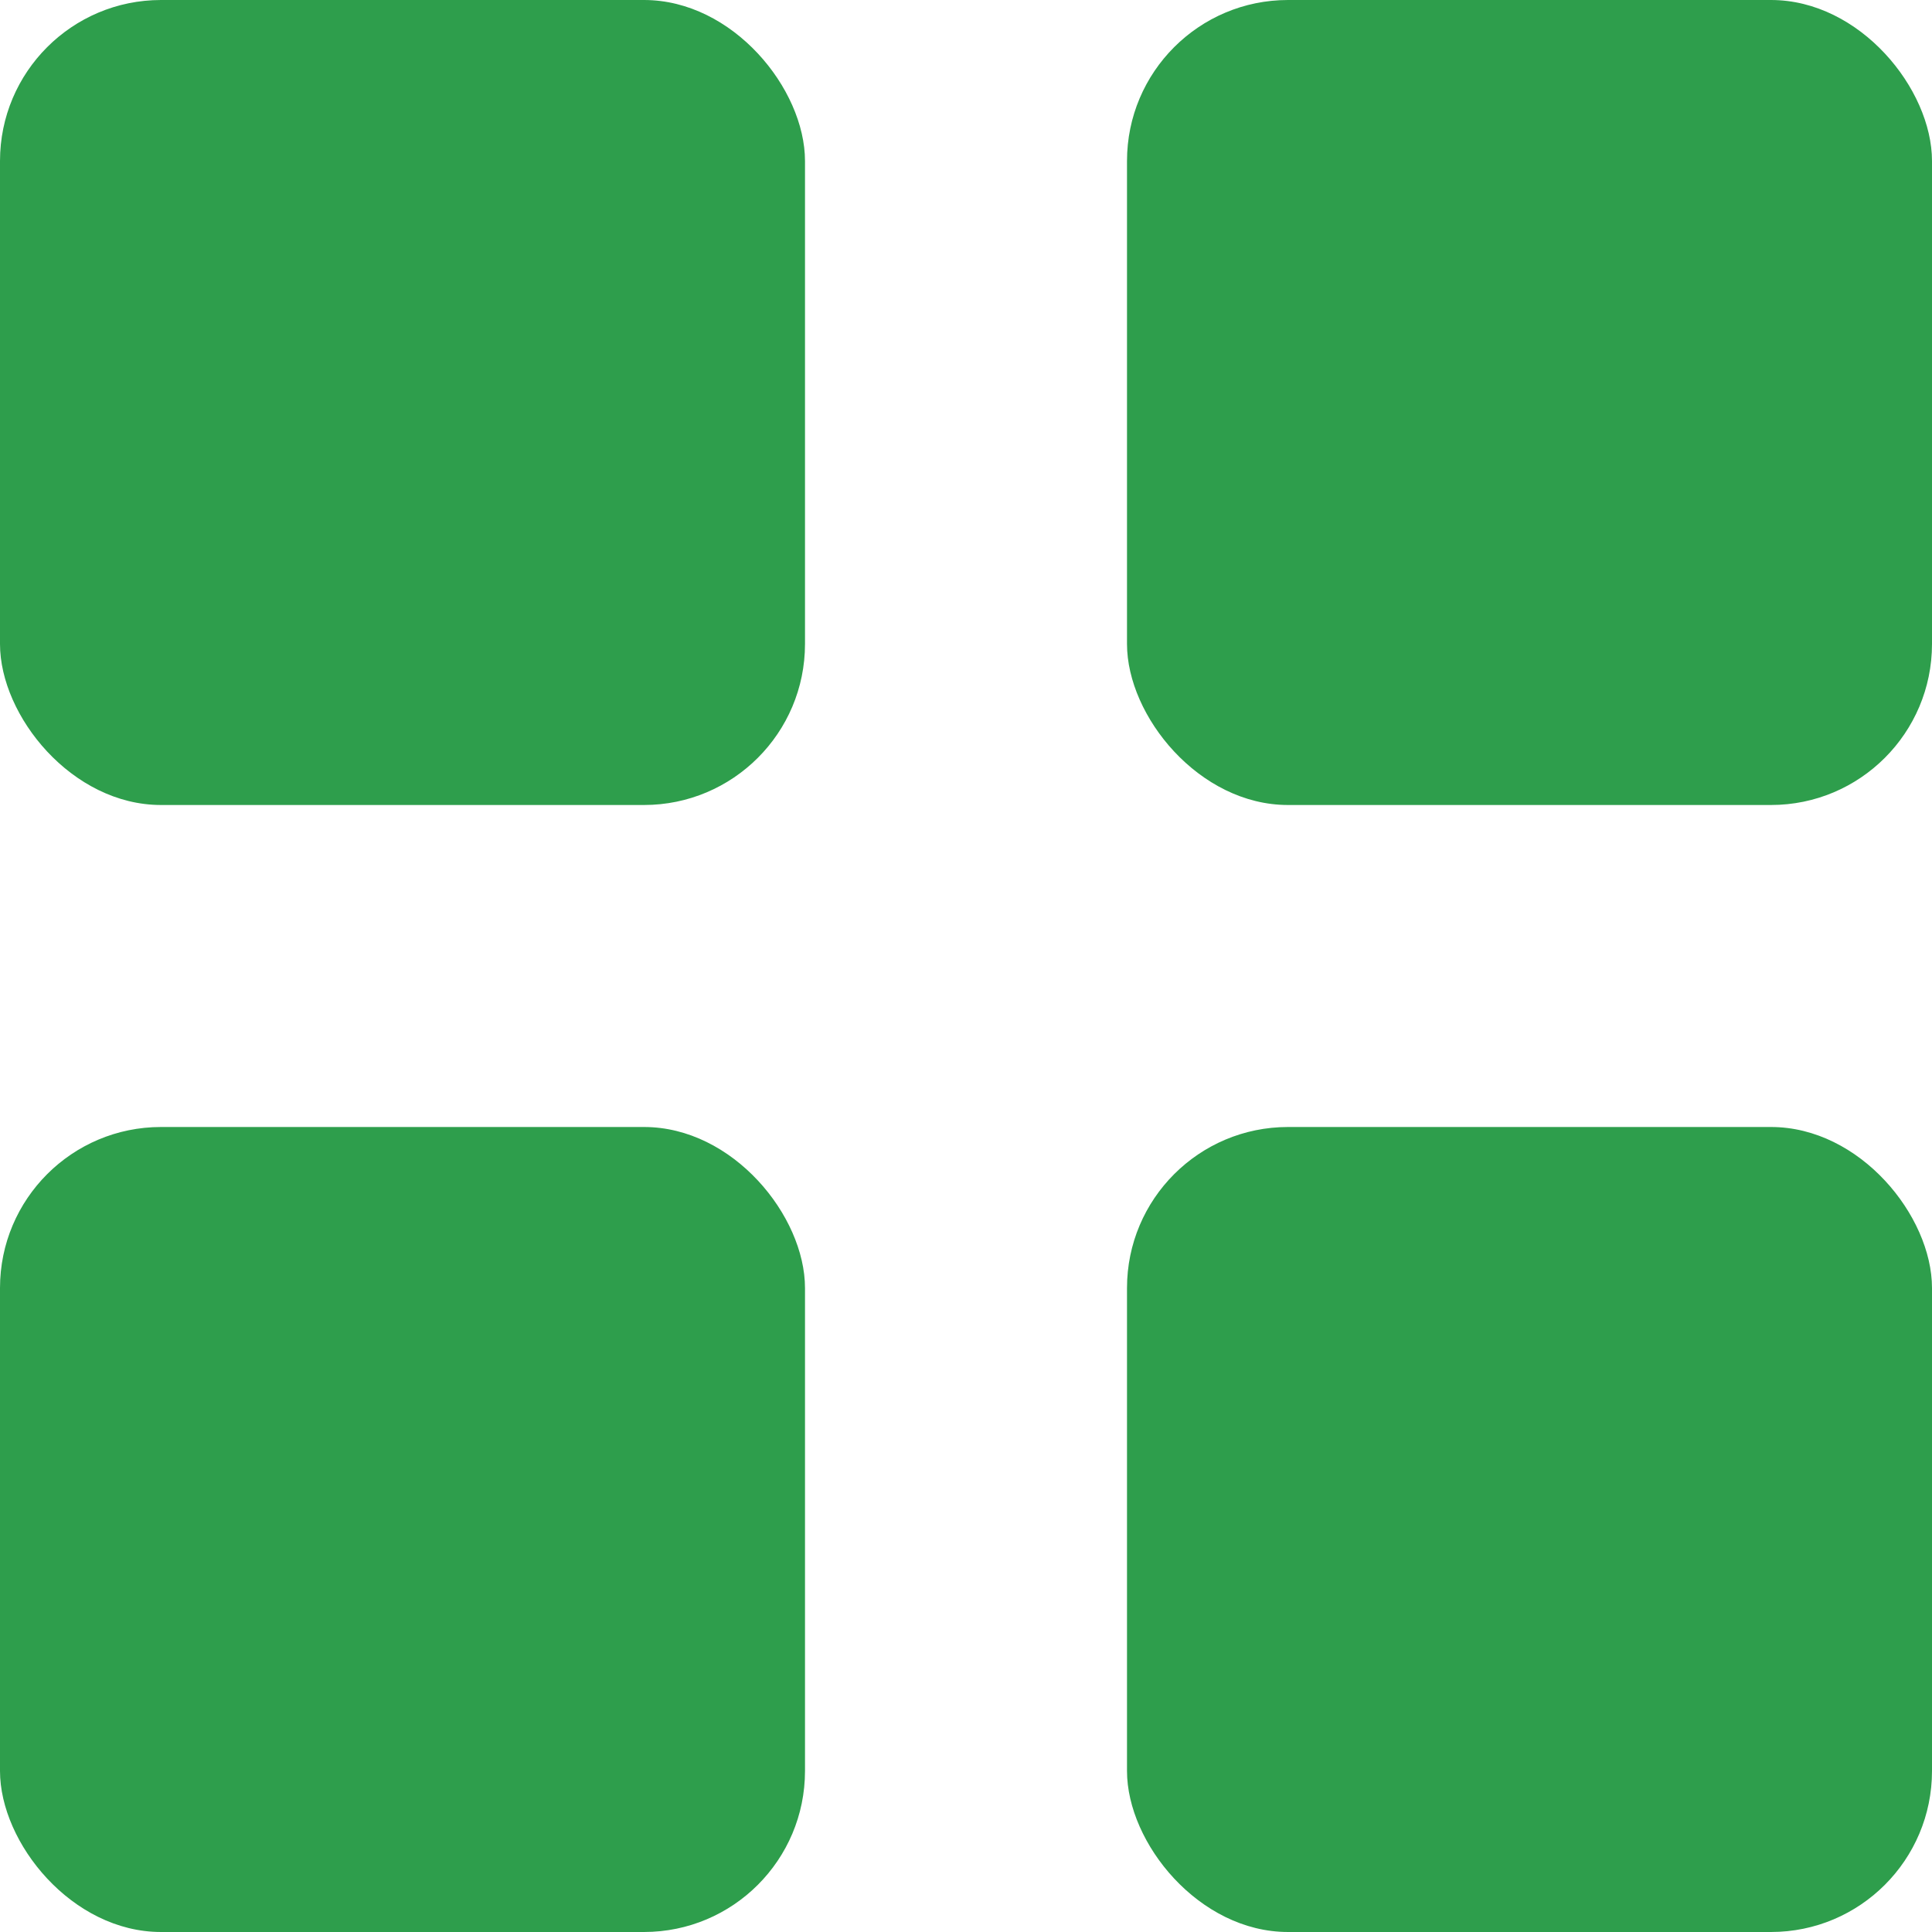 <svg width="24" height="24" viewBox="0 0 24 24" fill="none" xmlns="http://www.w3.org/2000/svg">
<rect x="14" width="10" height="10" rx="2" fill="#2E9E4C"/>
<rect x="14" y="14" width="10" height="10" rx="2" fill="#2E9E4C"/>
<rect width="10" height="10" rx="2" fill="#2E9E4C"/>
<rect y="14" width="10" height="10" rx="2" fill="#2E9E4C"/>
</svg>
